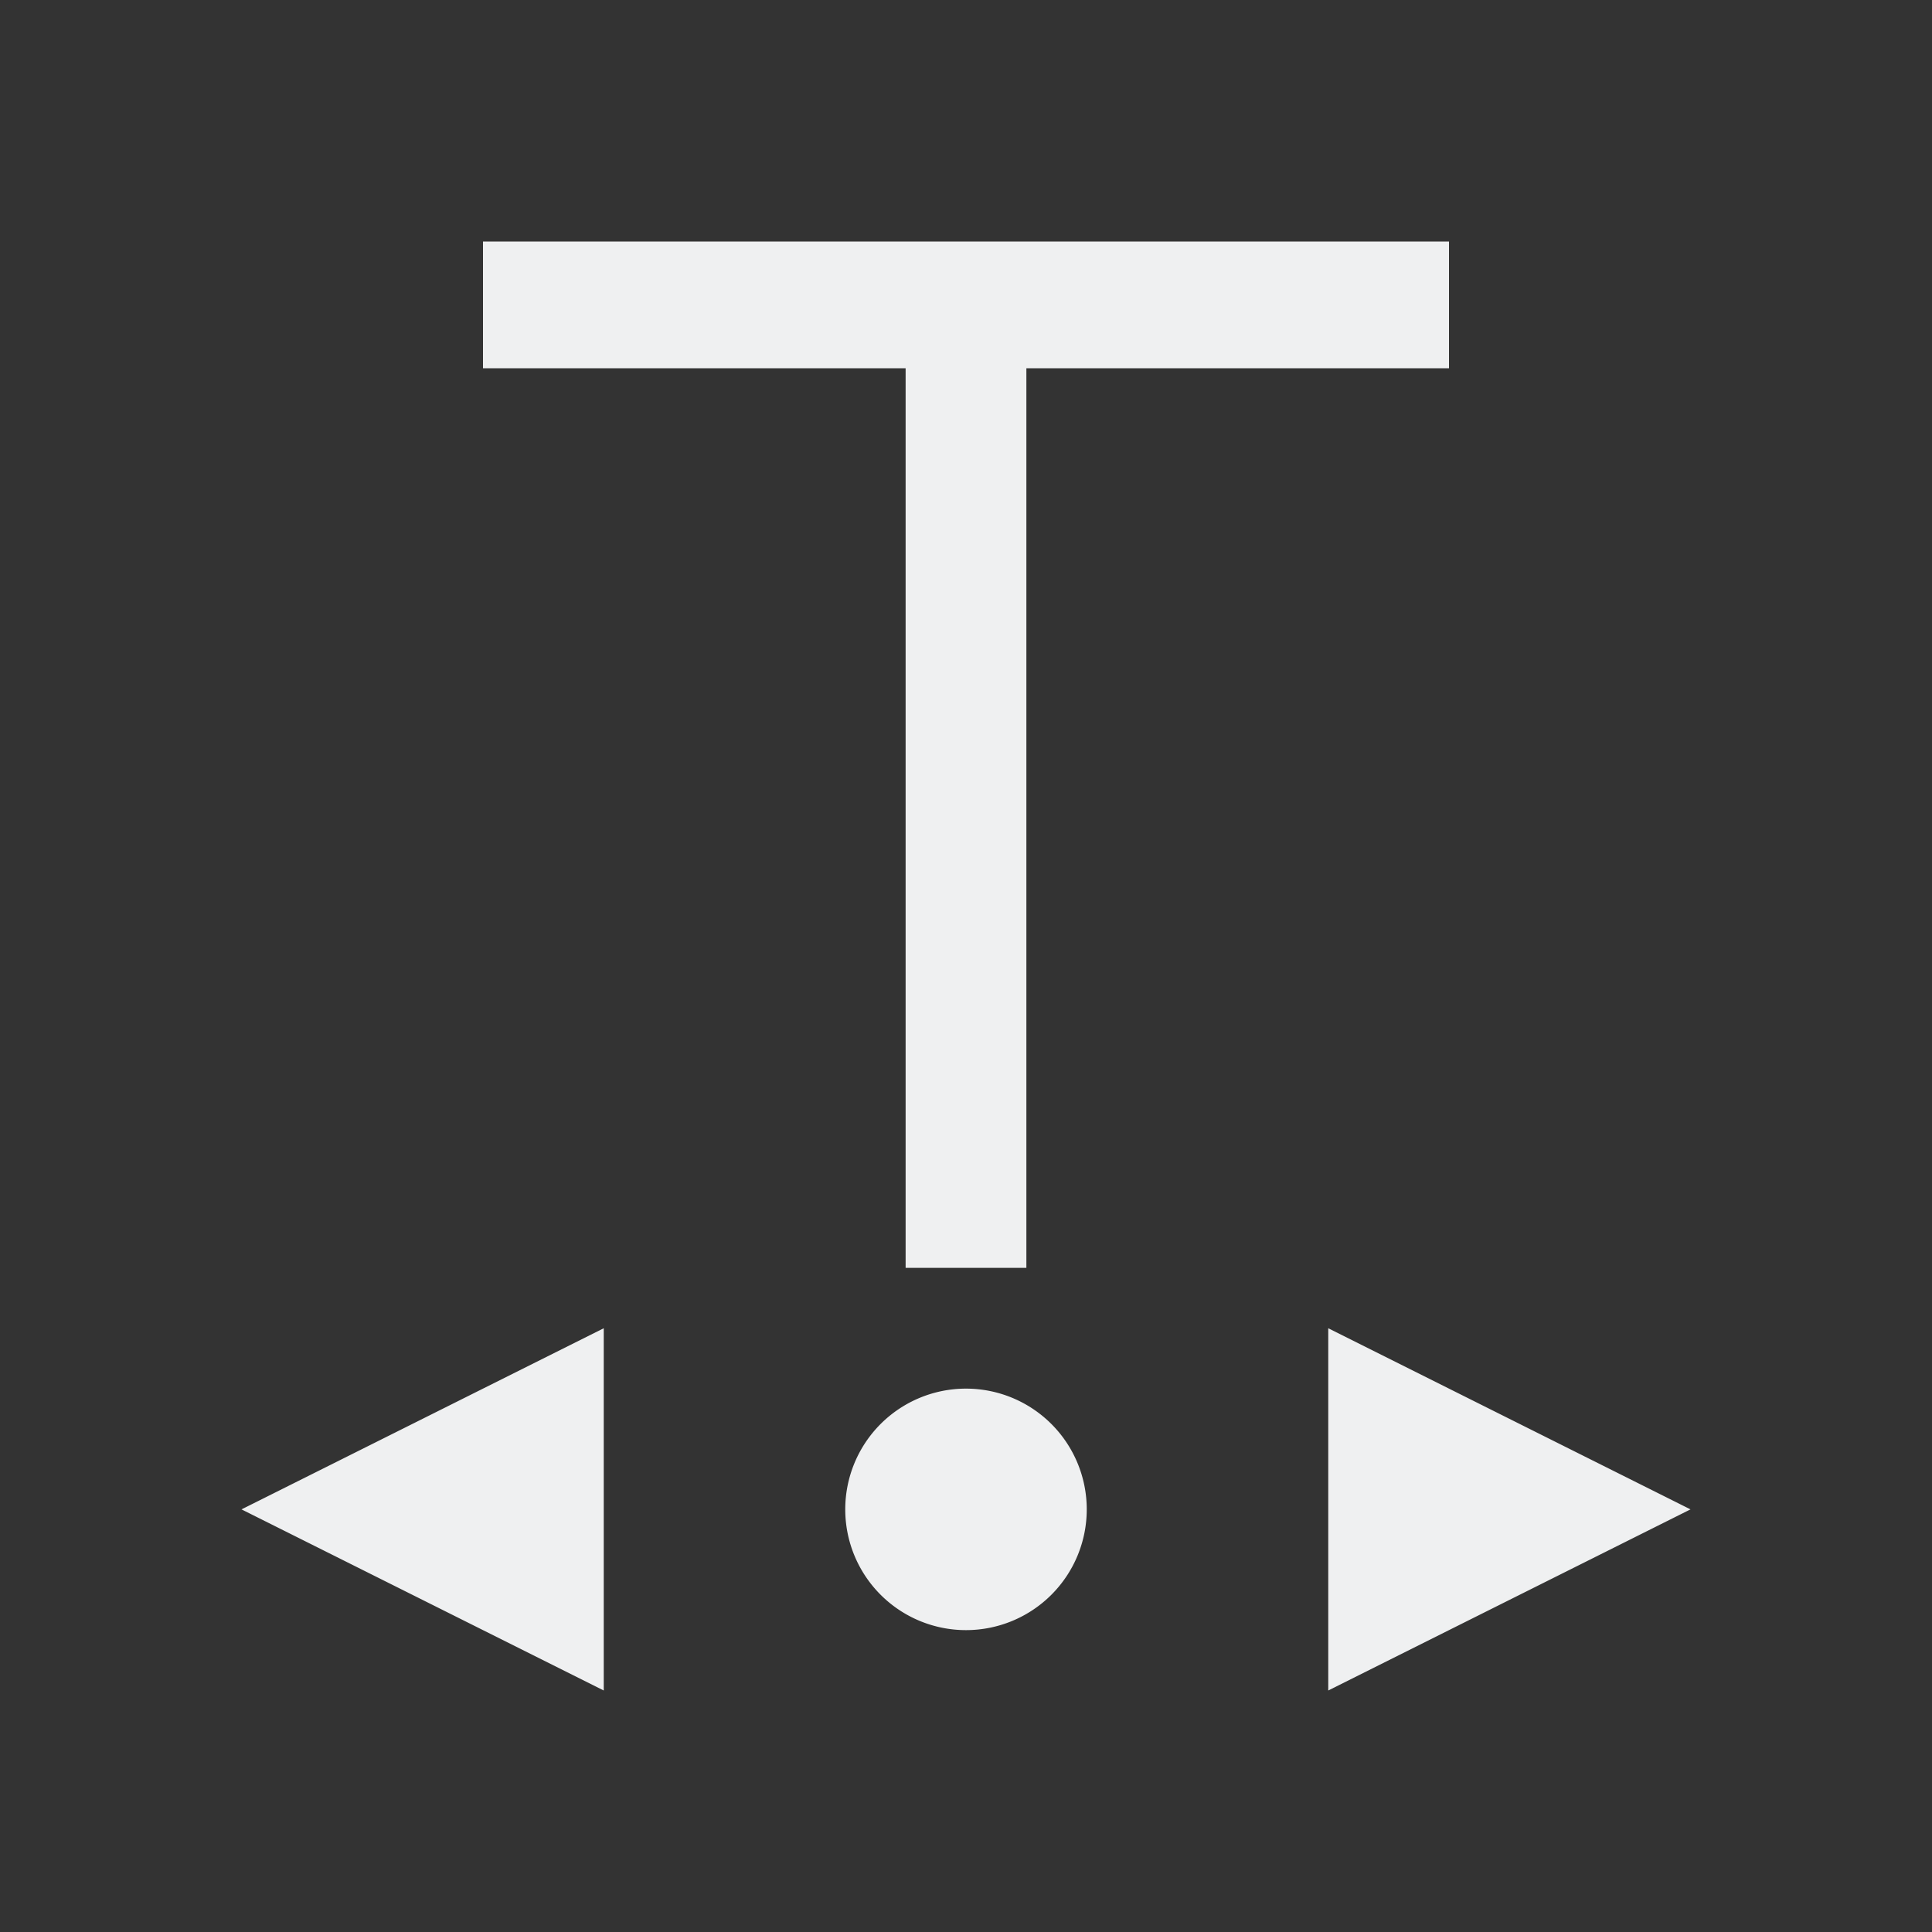 <svg viewBox="0 0 32 32" xmlns="http://www.w3.org/2000/svg"><rect x="0" y="0" width="32" height="32" fill="#333333" stroke="none"/><path d="m8 4v2.1h7v14.9h2v-14.9h7v-2.1zm2 18-6 3 6 3zm12 0v6l6-3zm-6 1a2 2 0 0 0 -2 2 2 2 0 0 0 2 2 2 2 0 0 0 2-2 2 2 0 0 0 -2-2z" fill="#eff0f1"/></svg>